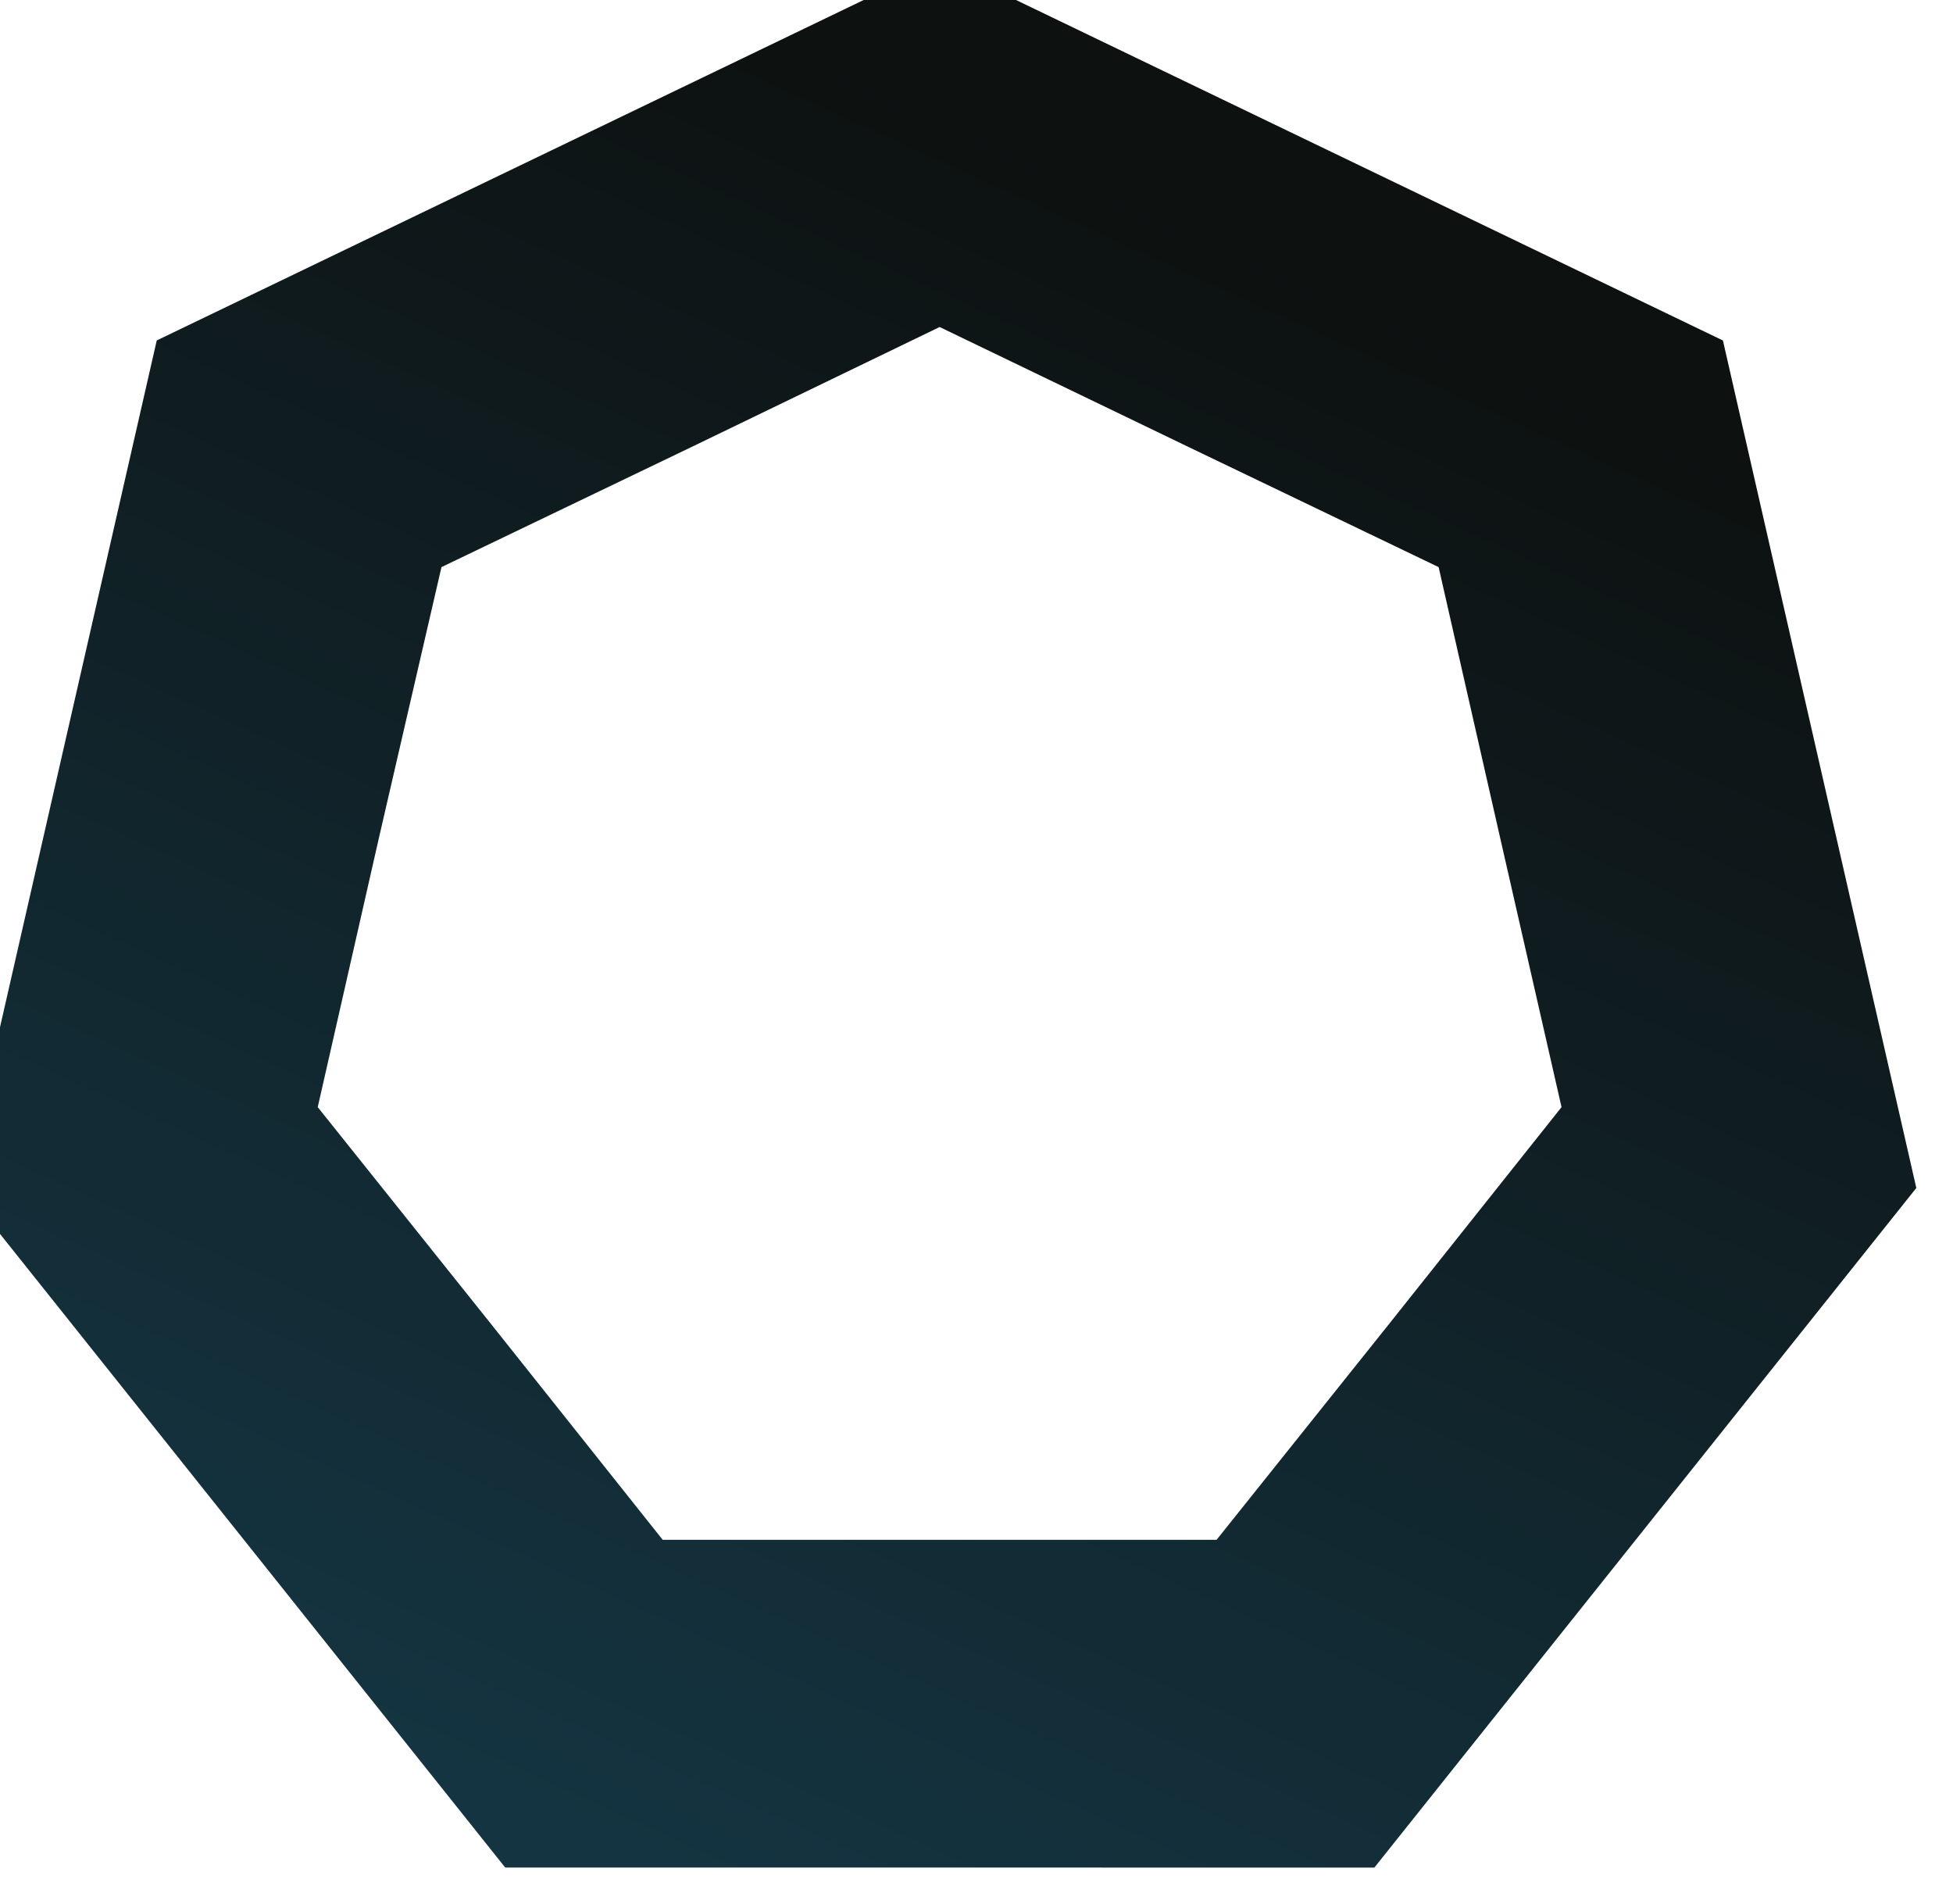 <?xml version="1.0" encoding="UTF-8" standalone="no"?><!-- Generator: Gravit.io --><svg xmlns="http://www.w3.org/2000/svg" xmlns:xlink="http://www.w3.org/1999/xlink" style="isolation:isolate" viewBox="166.81 10.172 266.19 259.518" width="266.19pt" height="259.518pt"><defs><filter id="I2QtmRPLueaTP0r3zESKpvEtL1sciUDq" x="-200%" y="-200%" width="400%" height="400%" filterUnits="objectBoundingBox" color-interpolation-filters="sRGB"><feOffset xmlns="http://www.w3.org/2000/svg" in="SourceGraphic" dx="-5" dy="-5"/><feGaussianBlur xmlns="http://www.w3.org/2000/svg" stdDeviation="8.587" result="pf_100_offsetBlur"/><feComposite xmlns="http://www.w3.org/2000/svg" in="SourceGraphic" in2="pf_100_offsetBlur" result="pf_100_inverse" operator="out"/><feFlood xmlns="http://www.w3.org/2000/svg" flood-color="#000000" flood-opacity="0.6" result="pf_100_color"/><feComposite xmlns="http://www.w3.org/2000/svg" in="pf_100_color" in2="pf_100_inverse" operator="in" result="pf_100_shadow"/><feComposite xmlns="http://www.w3.org/2000/svg" in="pf_100_shadow" in2="SourceGraphic" operator="over"/></filter></defs><g filter="url(#I2QtmRPLueaTP0r3zESKpvEtL1sciUDq)"><linearGradient id="_lgradient_3" x1="0.291" y1="0.983" x2="0.681" y2="0.157" gradientTransform="matrix(266.19,0,0,259.518,166.81,10.172)" gradientUnits="userSpaceOnUse"><stop offset="1.667%" stop-opacity="1" style="stop-color:rgb(20,52,65)"/><stop offset="100%" stop-opacity="1" style="stop-color:rgb(13,17,16)"/></linearGradient><path d=" M 359.135 269.69 L 299.902 269.688 L 240.669 269.686 L 203.74 223.375 L 166.81 177.064 L 179.992 119.316 L 193.174 61.569 L 246.541 35.87 L 299.909 10.172 L 353.276 35.873 L 406.642 61.575 L 419.821 119.323 L 433 177.072 L 396.068 223.381 L 359.135 269.69 Z  M 337.628 225.021 L 299.881 225.021 L 262.134 225.021 L 238.681 195.538 L 215.117 166.055 L 223.493 129.202 L 231.981 92.46 L 265.93 76.155 L 299.881 59.739 L 333.942 76.155 L 367.892 92.46 L 376.268 129.314 L 384.643 166.055 L 361.191 195.538 L 337.628 225.021 Z " fill-rule="evenodd" fill="url(#_lgradient_3)"/></g></svg>